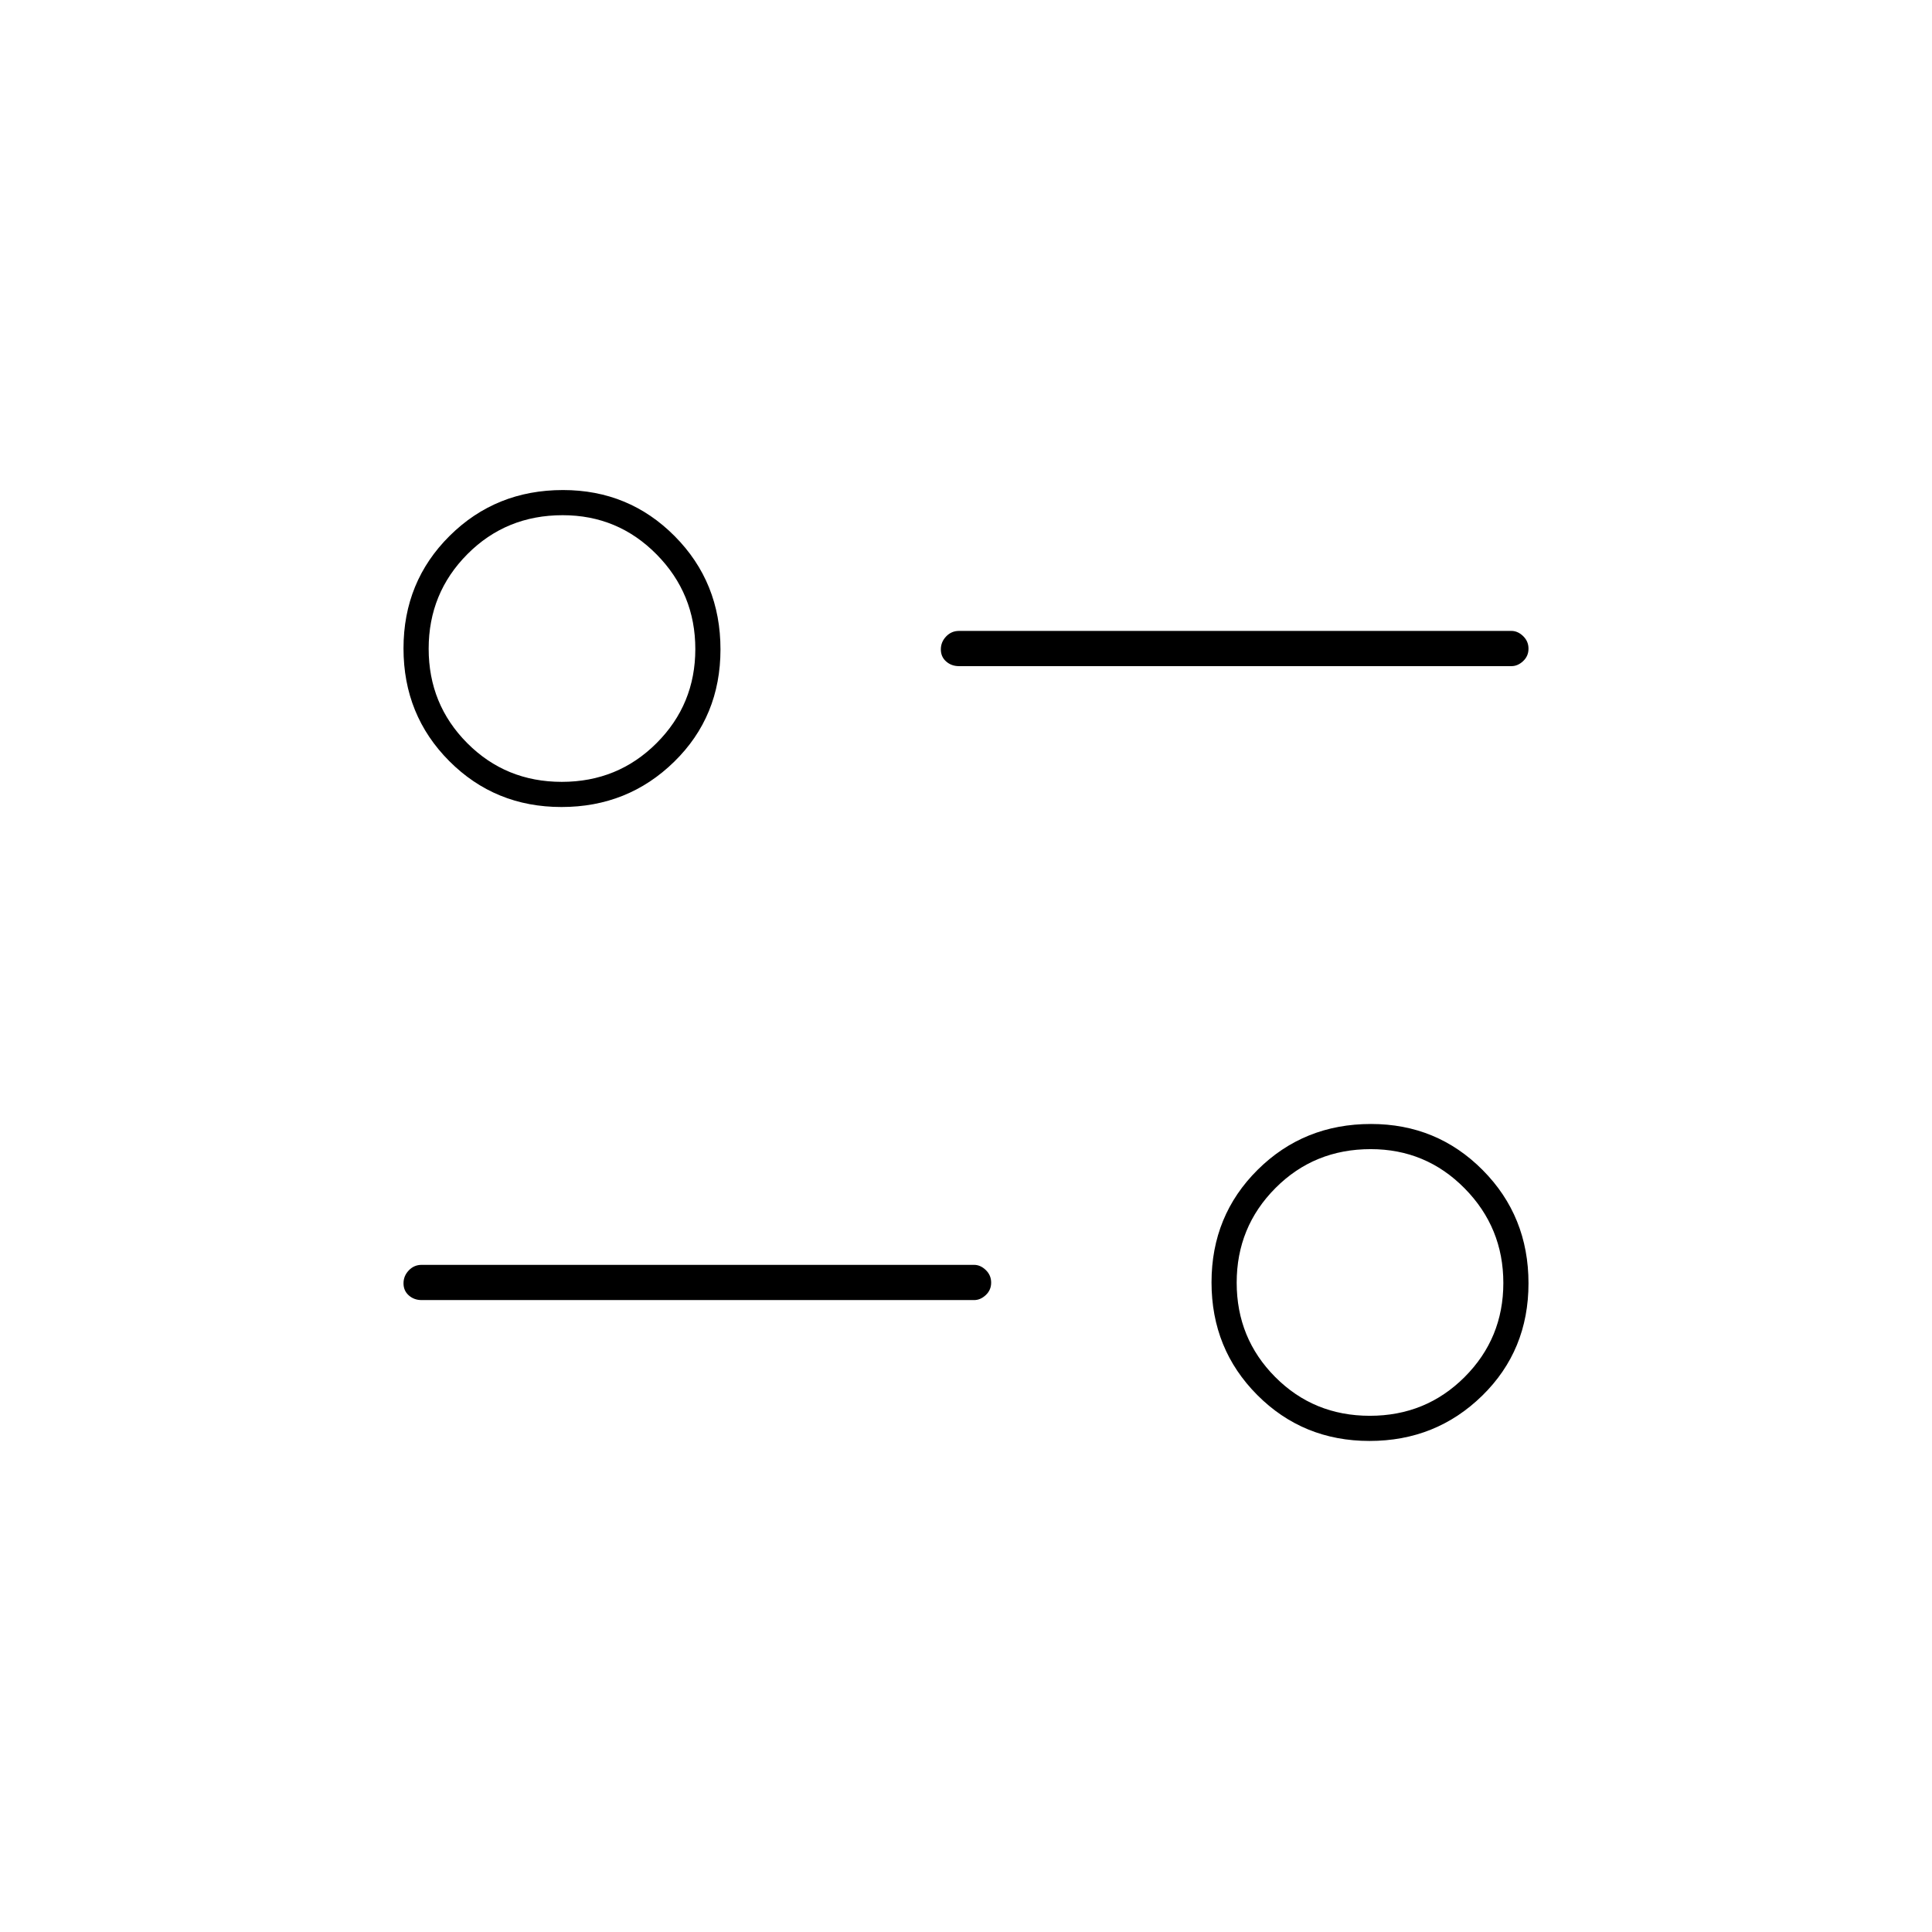 <svg xmlns="http://www.w3.org/2000/svg" height="20" viewBox="0 -960 960 960" width="20"><path d="M680.503-244q-33.003 0-55.753-22.808t-22.75-56q0-33.192 22.937-55.942t56.31-22.75q32.753 0 55.503 22.912 22.75 22.911 22.75 56.25 0 33.338-22.997 55.838-22.998 22.5-56 22.5Zm.159-12.5q27.838 0 47.088-19.25T747-322.5q0-27.5-19.224-47T681.088-389Q653-389 633.75-369.647t-19.25 47q0 27.647 19.162 46.897 19.161 19.25 47 19.25ZM484-314H209.5q-3.75 0-6.375-2.325-2.625-2.324-2.625-6 0-3.675 2.625-6.425t6.375-2.75H484q3.175 0 5.837 2.575 2.663 2.574 2.663 6.25 0 3.675-2.663 6.175-2.662 2.5-5.837 2.5ZM279.003-559Q246-559 223.25-581.808t-22.75-56q0-33.192 22.937-55.942t56.31-22.75q32.753 0 55.503 22.912Q358-670.677 358-637.338 358-604 335.003-581.5q-22.998 22.5-56 22.5Zm.159-12.5q27.838 0 47.088-19.25t19.25-46.75q0-27.5-19.224-47-19.225-19.5-46.688-19.5-28.088 0-47.338 19.353t-19.25 47q0 27.647 19.162 46.897t47 19.25ZM751-629H476.5q-3.75 0-6.375-2.325-2.625-2.324-2.625-6 0-3.675 2.625-6.425t6.375-2.75H751q3.175 0 5.838 2.575 2.662 2.574 2.662 6.25 0 3.675-2.662 6.175-2.663 2.5-5.838 2.5Z"/></svg>